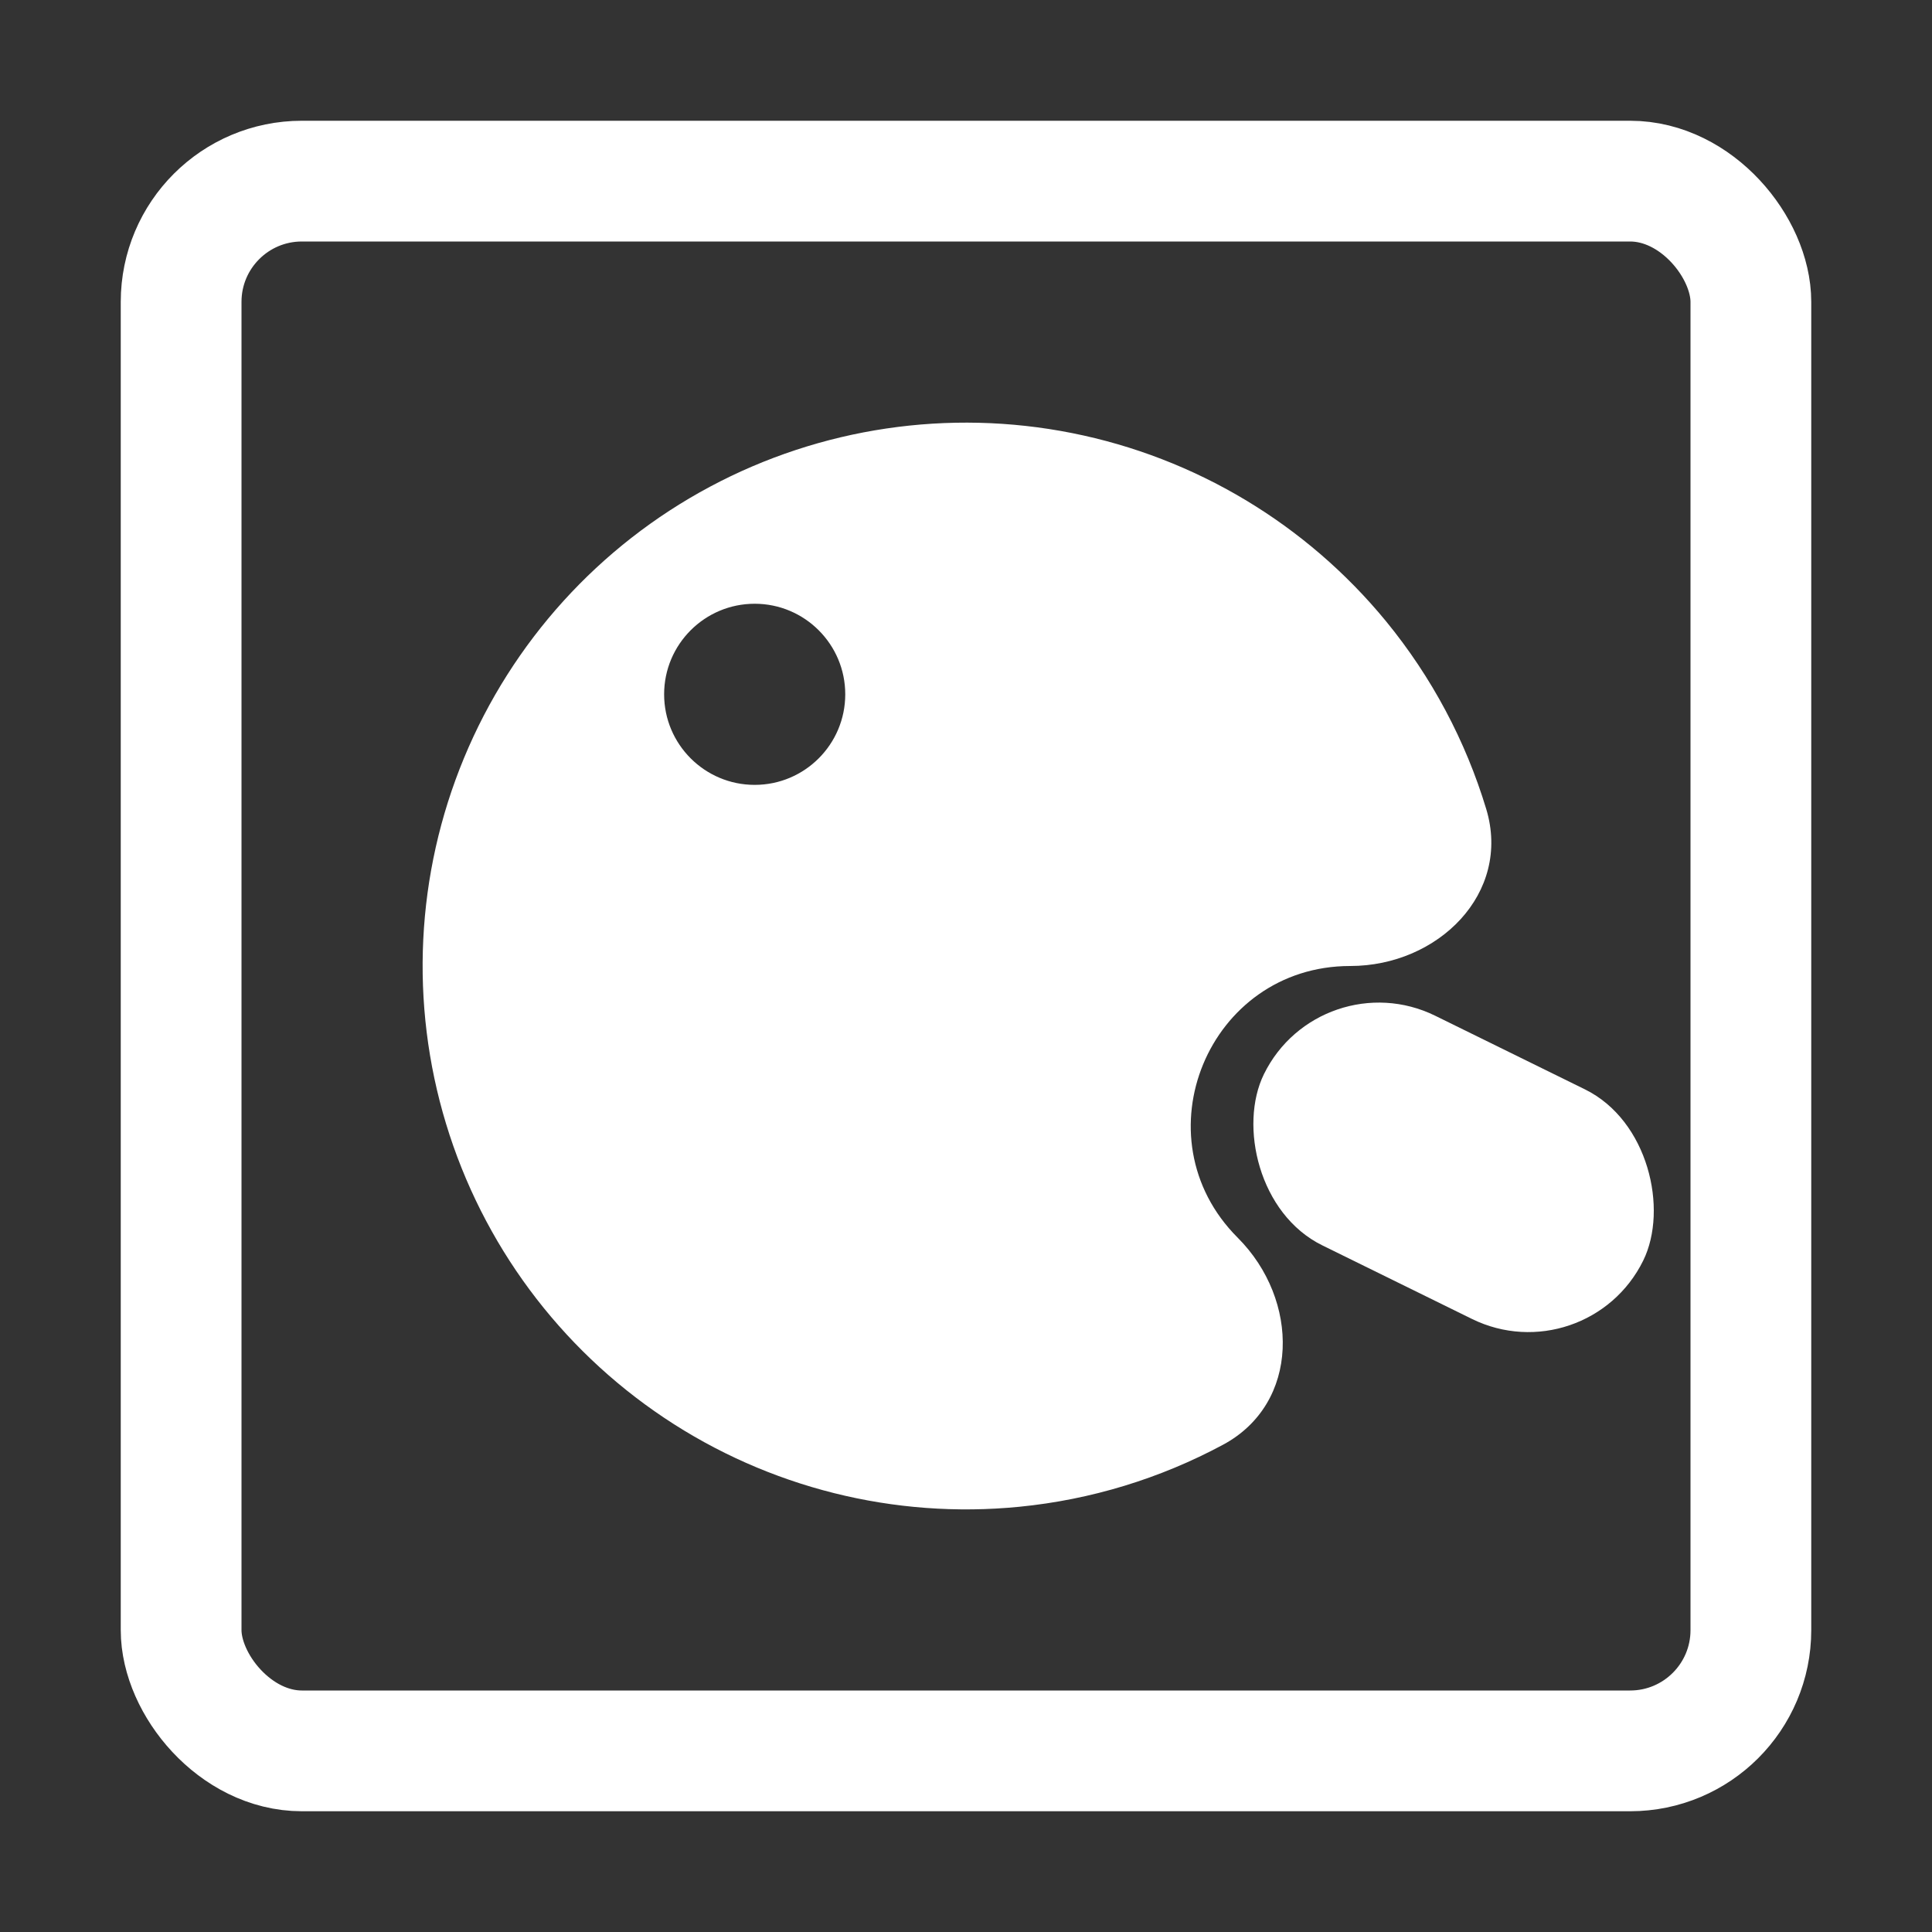 <svg width="32" height="32" viewBox="0 0 32 32" fill="none" xmlns="http://www.w3.org/2000/svg">
<rect x="0" y="0" width="32" height="32" fill="#333333" stroke="none"/>
<rect x="3" y="3" width="26" height="26" rx="2" stroke="white" stroke-width="2"/>
<path fill-rule="evenodd" clip-rule="evenodd" d="M16.882 24.957C18.072 24.84 19.217 24.488 20.256 23.93C21.538 23.242 21.529 21.529 20.5 20.5C18.839 18.839 20.015 16 22.364 16C23.82 16 25.037 14.795 24.617 13.401C24.276 12.273 23.715 11.215 22.957 10.29C21.636 8.681 19.798 7.579 17.756 7.173C15.714 6.767 13.594 7.081 11.757 8.063C9.921 9.044 8.482 10.632 7.685 12.556C6.888 14.48 6.783 16.62 7.388 18.613C7.992 20.605 9.269 22.326 11 23.483C12.731 24.64 14.81 25.161 16.882 24.957ZM12.5 13C13.328 13 14 12.328 14 11.5C14 10.672 13.328 10 12.5 10C11.672 10 11 10.672 11 11.5C11 12.328 11.672 13 12.5 13Z" fill="white"/>
<rect x="21.87" y="15.889" width="7" height="4.238" rx="2.119" transform="rotate(26.182 21.87 15.889)" fill="white"/>
</svg>
